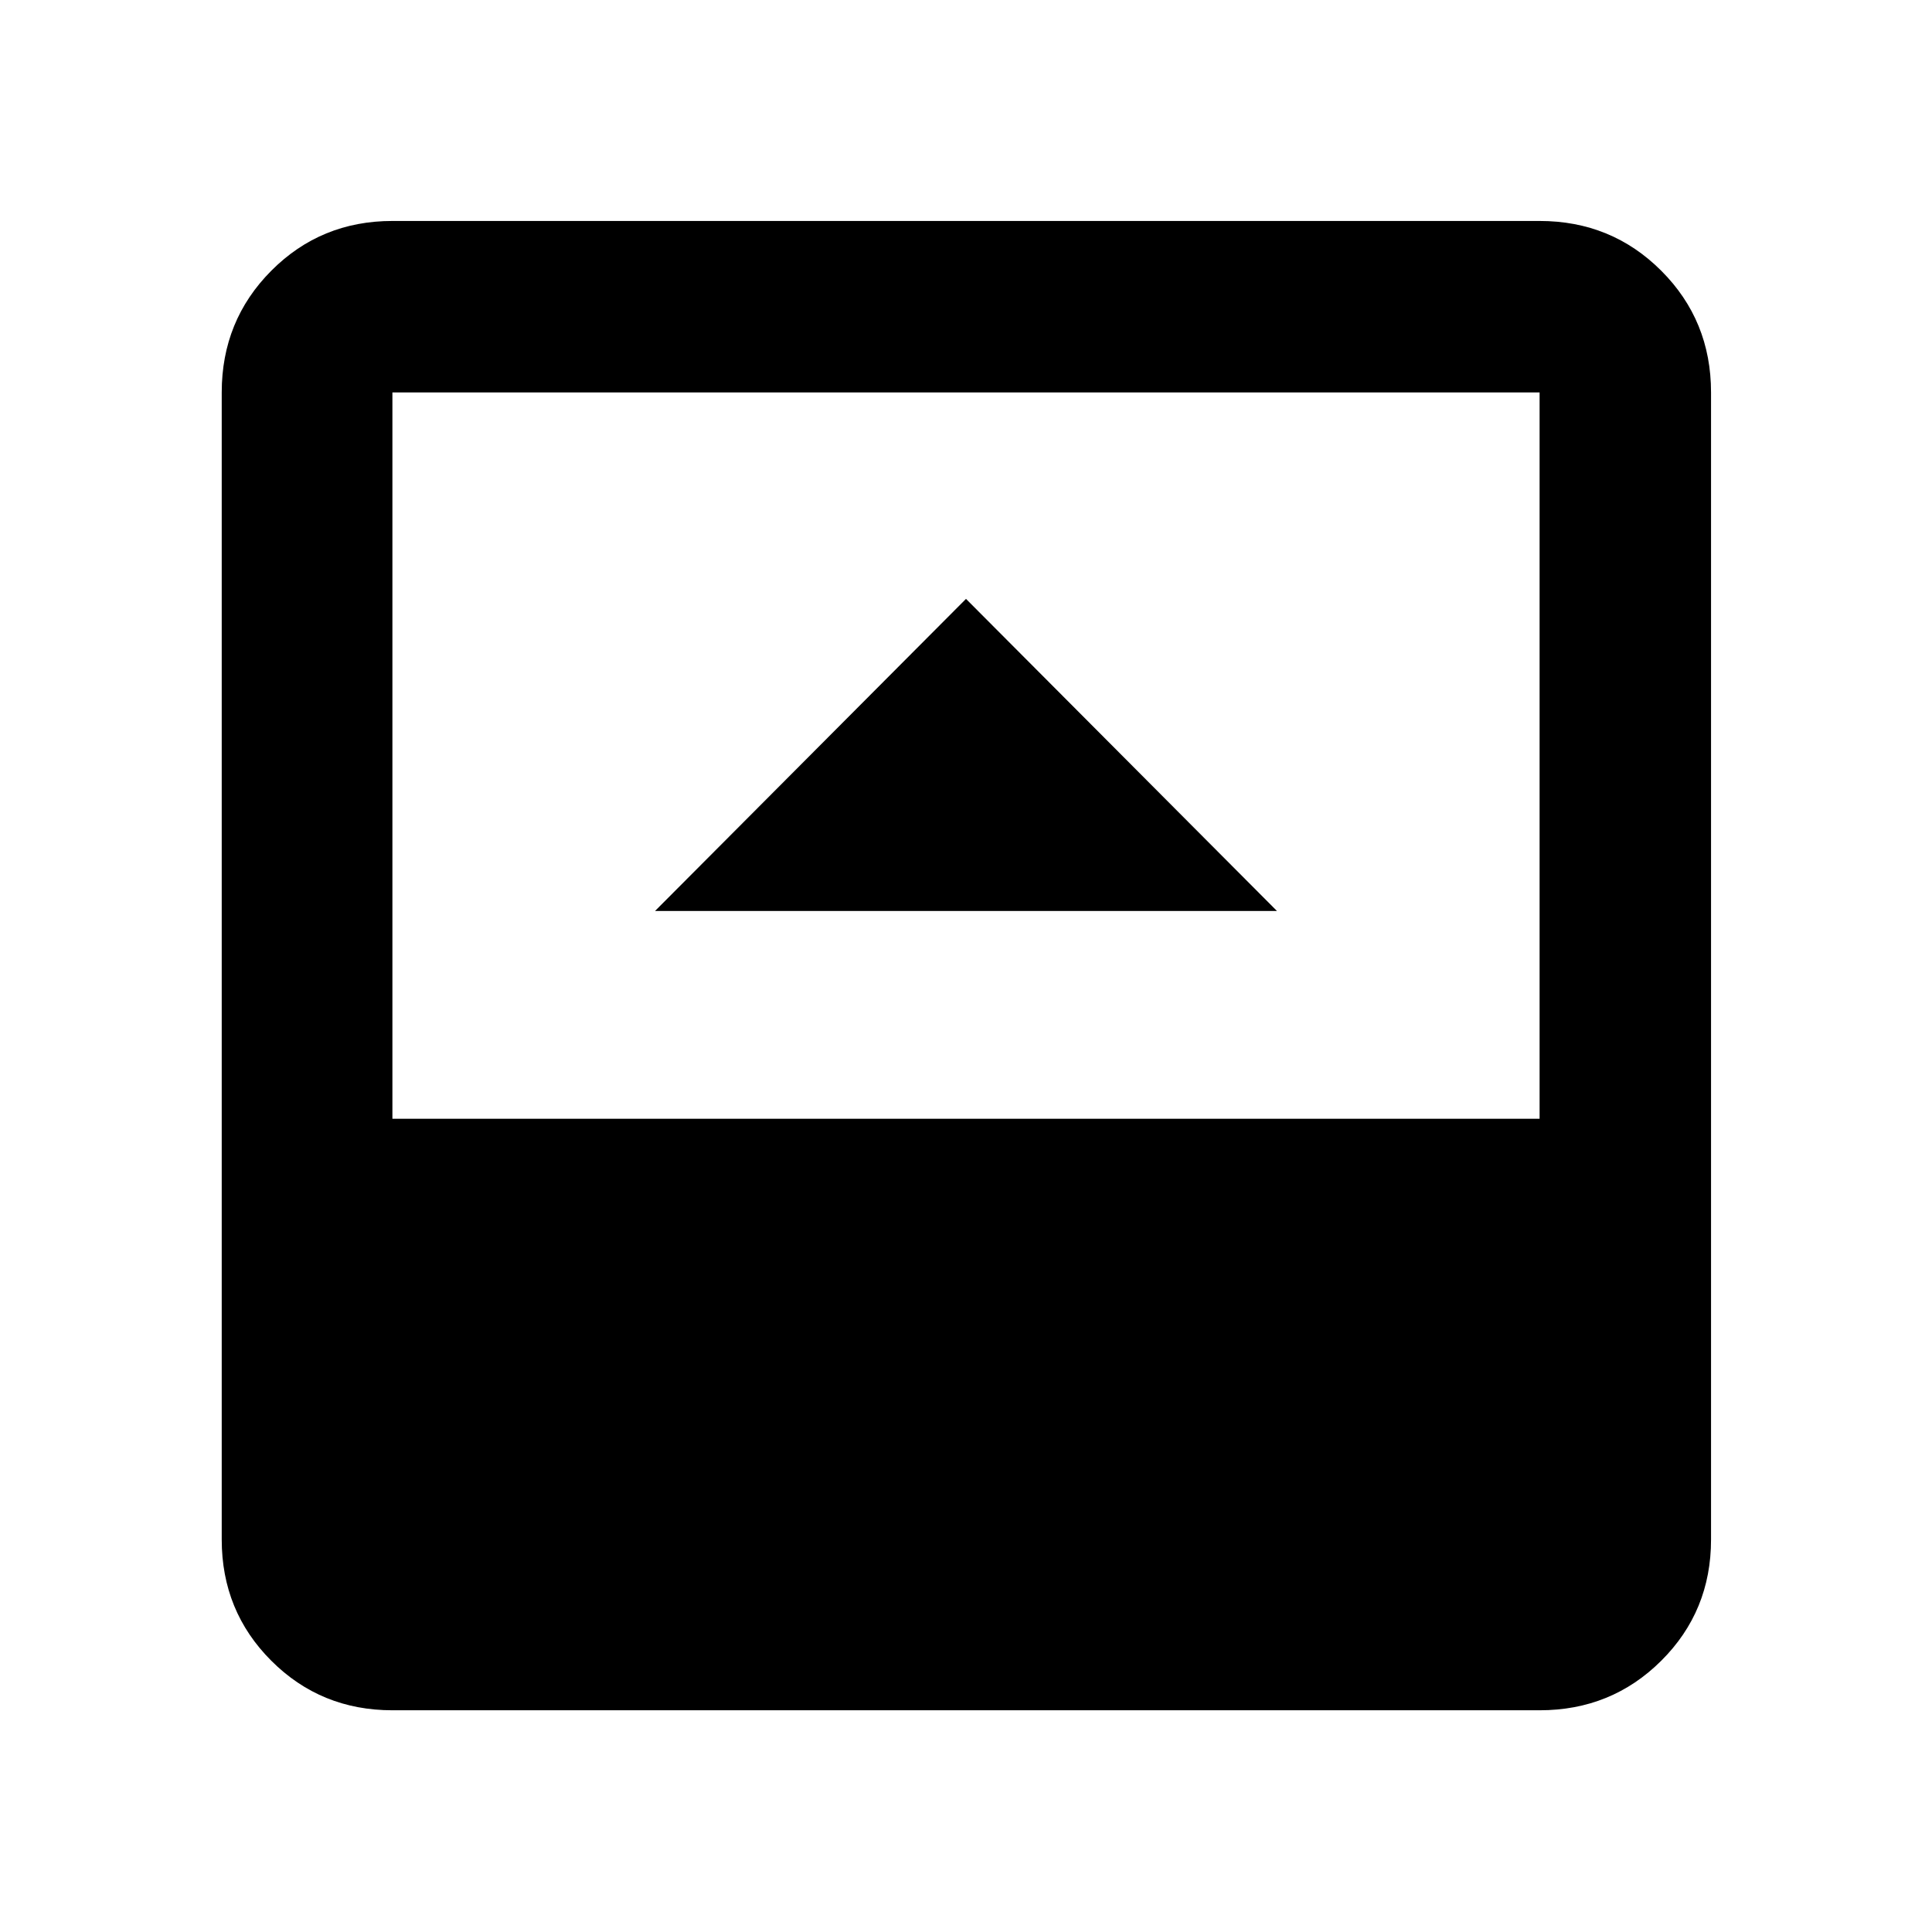 <svg xmlns="http://www.w3.org/2000/svg" height="40" viewBox="0 96 960 960" width="40"><path d="M325.493 548.652h309.014L480 393.579 325.493 548.652ZM194.985 945.827q-35.564 0-60.188-24.624-24.624-24.624-24.624-60.188v-570.03q0-35.719 24.624-60.454t60.188-24.735h570.03q35.719 0 60.454 24.735t24.735 60.454v570.03q0 35.564-24.735 60.188-24.735 24.624-60.454 24.624h-570.03Zm0-293.915h570.03V290.985h-570.03v360.927Z"/></svg>